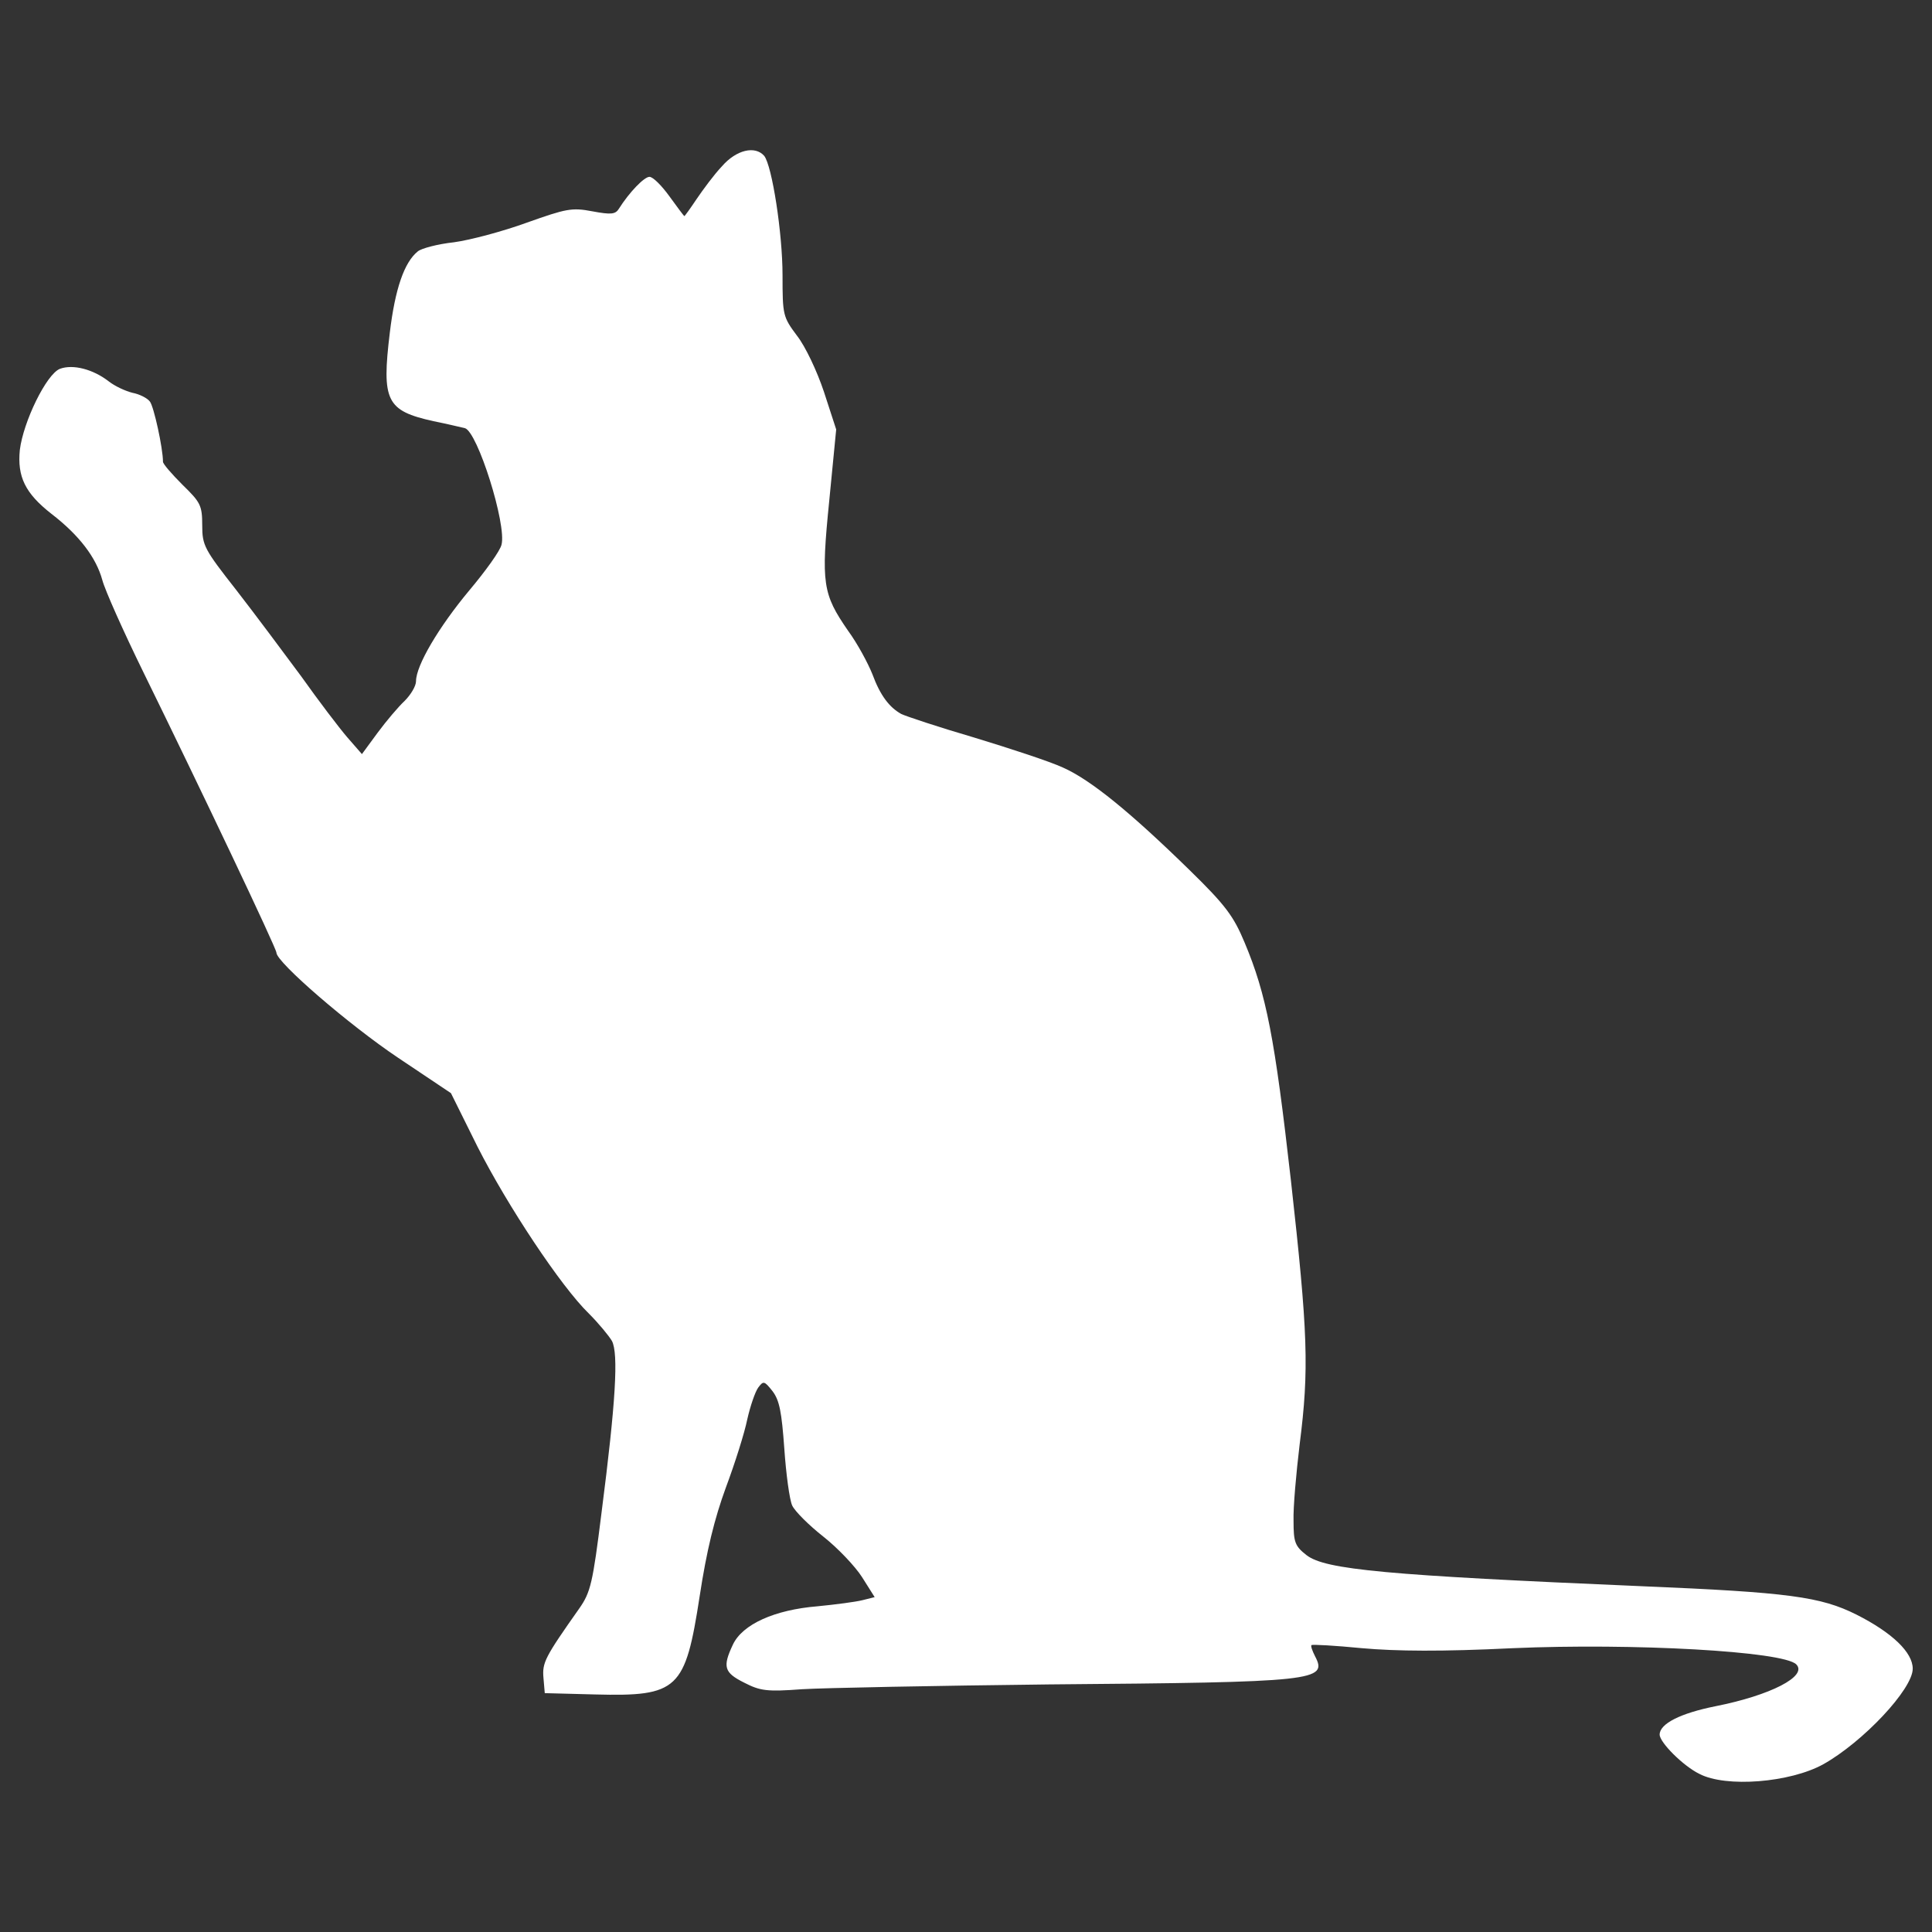 <?xml version="1.0" encoding="utf-8"?>
<!DOCTYPE svg PUBLIC "-//W3C//DTD SVG 1.1//EN" "http://www.w3.org/Graphics/SVG/1.1/DTD/svg11.dtd">
<svg version="1.1" xmlns="http://www.w3.org/2000/svg" xmlns:xlink="http://www.w3.org/1999/xlink" x="0px" y="0px" viewBox="0 0 1000 1000" enable-background="new 0 0 1000 1000" xml:space="preserve">
<rect x="0" y="0" width="1000" height="1000" fill="#333333" stroke="none"/>
<g><g transform="translate(0,511) scale(0.1,-0.1)"><path fill="#ffffff" d="M3736.5,4249c-40.7-42.9-97.1-119.7-131-169.4c-31.6-47.4-61-88.1-63.2-88.1s-36.1,45.2-76.8,101.6c-40.7,56.5-85.8,101.6-103.9,101.6c-27.1,0-103.9-79.1-158.1-164.9c-18.1-29.4-40.6-31.6-137.8-13.5c-106.1,20.3-135.5,13.5-338.8-58.7c-124.2-45.2-293.6-90.3-377.2-101.6c-83.6-9-169.4-31.6-187.5-47.4c-70-56.5-117.4-194.2-144.5-420.1c-42.9-354.6-18.1-404.3,225.9-458.5c67.8-13.5,142.3-31.6,162.6-36.1c65.5-18.1,216.8-499.1,189.7-603c-6.8-31.6-83.6-137.8-167.1-237.1c-158.1-189.7-275.5-388.5-275.5-469.8c0-24.9-27.1-70-58.7-101.6c-31.6-29.4-94.9-103.9-140-164.9l-81.3-110.7l-76.8,88.1c-40.7,47.4-149.1,189.7-237.1,313.9c-90.3,122-241.7,325.2-336.5,447.2c-164.9,210.1-176.2,230.4-176.2,334.3c0,103.9-9,119.7-101.6,210c-56.5,56.5-101.6,108.4-101.6,119.7c0,70-47.4,286.8-67.8,311.7c-13.5,18.1-54.2,38.4-90.3,45.2c-36.1,9-90.3,33.9-122,58.7c-81.3,63.2-185.2,90.3-253,65.5c-70-27.1-189.7-273.3-207.8-420.1c-13.6-137.8,27.1-223.6,162.6-329.8c146.8-112.9,232.6-228.1,264.3-343.3c13.6-52,108.4-264.3,212.3-476.6c298.1-607.5,688.9-1429.7,688.9-1452.2c0-49.7,377.2-374.9,630.1-544.3l273.3-183l137.8-277.8c153.6-302.7,431.4-722.7,575.9-862.8c49.7-49.7,103.9-115.2,119.7-142.3c33.9-65.5,20.3-311.7-54.2-889.9c-45.2-363.6-56.5-411.1-115.2-494.6c-178.4-253-192-280.1-185.2-359.1l6.8-79l259.7-6.8c431.4-11.3,467.5,24.8,542,508.2c36.1,237.1,76.8,402,135.5,562.4c47.4,126.5,97.1,284.6,110.7,352.3c15.8,70,40.7,142.3,56.5,164.9c27.1,36.2,31.6,36.2,74.5-18.1c36.1-47.4,47.4-108.4,61-298.1c9-131,27.1-264.3,40.7-293.6c13.5-29.4,85.8-101.6,160.4-160.4c74.5-58.7,164.9-153.6,201-210l65.5-103.9l-63.2-15.8c-36.1-9-140-22.6-232.6-31.6c-221.3-18.1-388.5-92.6-438.2-198.8c-54.2-115.2-45.2-144.5,58.7-196.5c83.6-42.9,117.4-47.4,300.4-33.9c110.7,6.8,686.6,18.1,1276.1,24.8c1386.7,11.3,1445.5,18.1,1377.7,146.8c-13.5,27.1-22.6,51.9-18.1,56.5s122-2.2,262-15.8c178.4-15.8,411.1-18.1,779.2,0c623.4,27.1,1400.3-15.8,1468-83.6c61-61-133.2-160.4-417.8-216.8c-180.7-36.1-289.1-90.3-289.1-146.8c0-40.7,122-162.6,205.5-203.3c137.8-72.3,469.8-45.2,641.4,49.7c205.5,115.2,463,388.5,463,494.6c0,83.6-103.9,185.2-291.4,280.1c-185.2,92.6-350.1,115.2-1108.9,146.8c-1323.5,56.5-1639.7,85.8-1736.8,160.4c-61,47.4-67.8,67.8-67.8,178.4c-2.3,67.8,13.6,246.2,31.6,395.2c49.7,390.7,42.9,575.9-45.2,1366.4C6598-261.3,6555.1-37.7,6442.2,231.1c-56.5,135.5-97.1,192-284.6,374.9c-307.2,300.4-512.7,467.5-655,530.8c-67.8,31.6-275.5,99.4-460.7,155.8c-185.2,54.2-354.6,110.7-377.2,122c-61,33.9-108.4,94.9-149.1,205.5c-22.6,56.5-76.8,158.1-126.5,225.9c-131,189.7-140,243.9-97.1,670.8l36.1,370.4l-63.2,194.2c-36.1,108.4-97.1,237.1-140,291.4c-72.3,97.1-74.5,106.1-74.5,311.7c0,219.1-54.2,566.9-94.9,618.8C3908.1,4357.4,3811,4334.8,3736.5,4249z"/></g></g>
</svg>